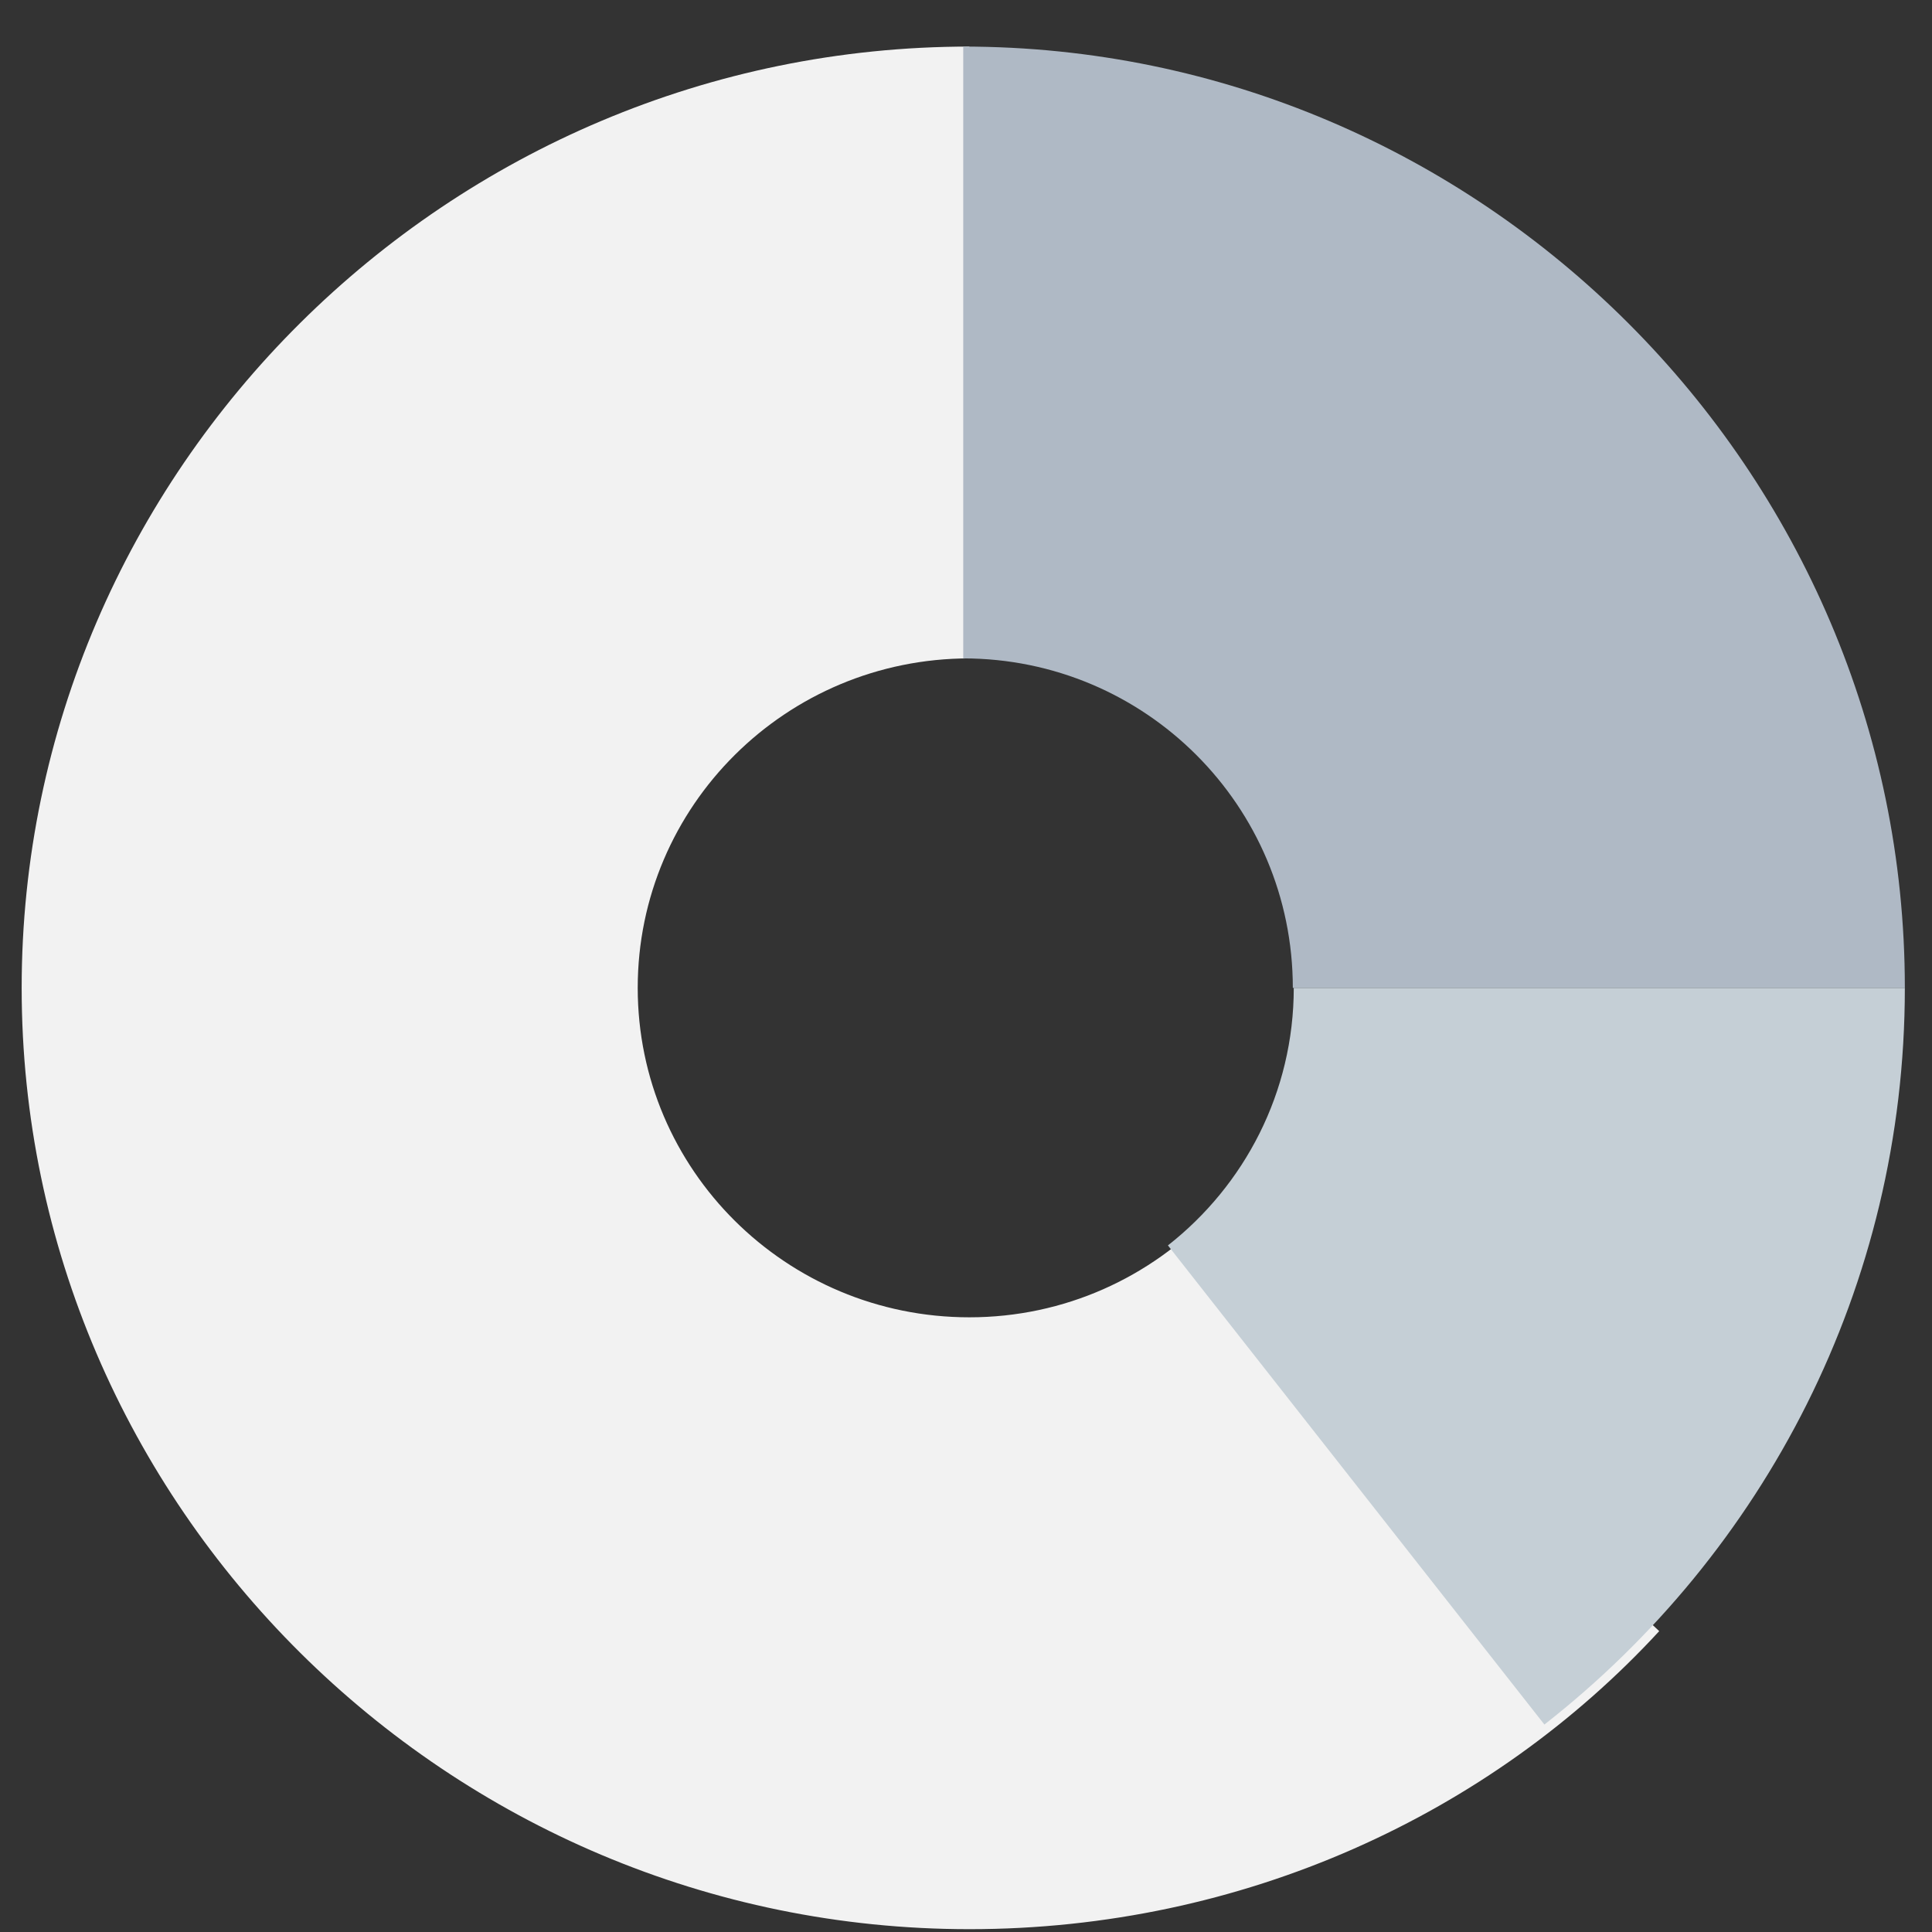 <svg width="37" height="37" viewBox="0 0 37 37" fill="none" xmlns="http://www.w3.org/2000/svg">
<rect x="0" y="0" width="37" height="37" fill="#333333" stroke="none"/>
<path fill-rule="evenodd" clip-rule="evenodd" d="M23.191 23.233C22.033 24.459 20.391 25.228 18.565 25.228C15.056 25.228 12.213 22.404 12.213 18.919C12.213 15.434 15.056 12.609 18.565 12.609V0.892C8.584 0.892 0.415 9.006 0.415 18.919C0.415 28.832 8.584 36.946 18.565 36.946C23.808 36.946 28.546 34.743 31.776 31.238L23.191 23.233Z" fill="#F2F2F2"/>
<path fill-rule="evenodd" clip-rule="evenodd" d="M18.447 0.892V12.609C21.933 12.609 24.759 15.434 24.759 18.919H36.48C36.48 9.006 28.364 0.892 18.447 0.892Z" fill="#AFB9C5"/>
<path fill-rule="evenodd" clip-rule="evenodd" d="M24.777 18.919C24.777 20.921 23.833 22.702 22.367 23.851L29.577 33.027C33.775 29.742 36.48 24.65 36.48 18.919H24.777Z" fill="#C5CFD6"/>
</svg>
